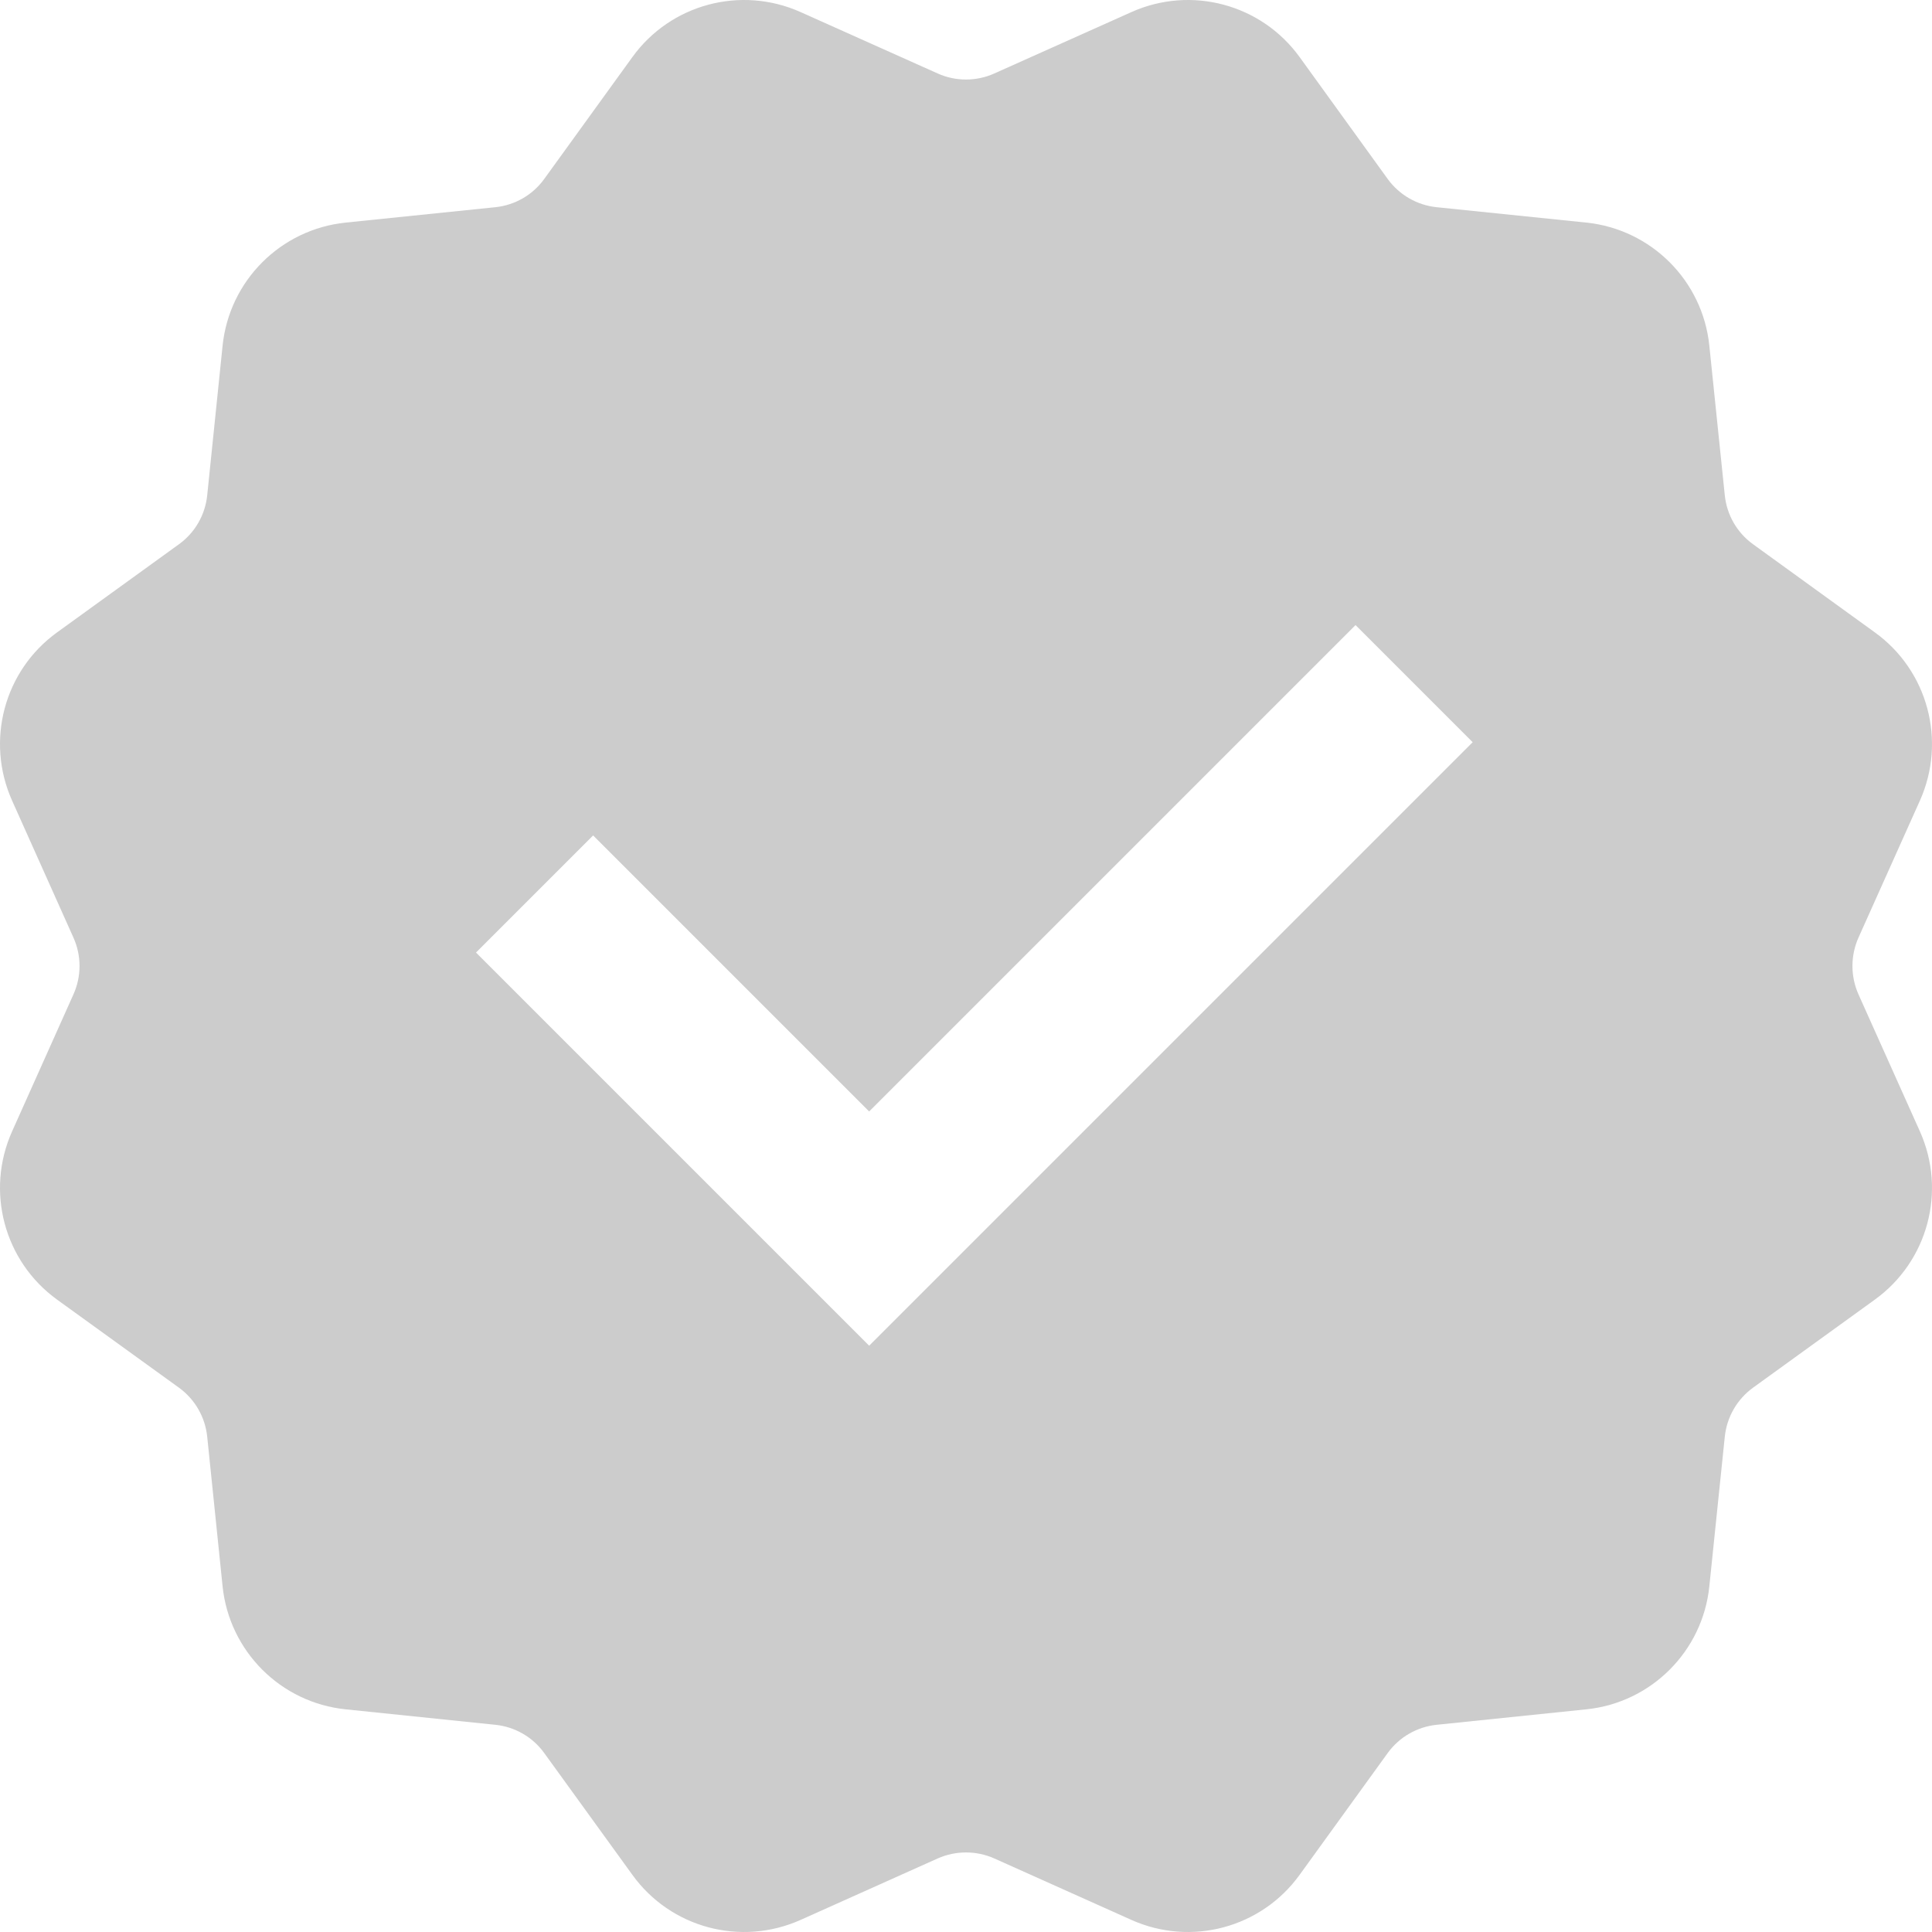 <?xml version="1.0" encoding="UTF-8"?>
<svg width="24px" height="24px" viewBox="0 0 24 24" version="1.1" xmlns="http://www.w3.org/2000/svg" xmlns:xlink="http://www.w3.org/1999/xlink">
    <!-- Generator: Sketch 52.6 (67491) - http://www.bohemiancoding.com/sketch -->
    <title>Verified Apps</title>
    <desc>Created with Sketch.</desc>
    <g id="Asset-Overview" stroke="none" stroke-width="1" fill="none" fill-rule="evenodd">
        <g transform="translate(-1188, -160)" fill="#CCCCCC" fill-rule="nonzero" id="Group-5">
            <g transform="translate(987, 146)">
                <path d="M212.649,37.086 L210.945,37.85 C210.203,38.182 209.33,37.949 208.855,37.289 L207.76,35.776 C207.617,35.578 207.396,35.451 207.153,35.426 L205.295,35.234 C204.487,35.152 203.848,34.512 203.765,33.705 L203.574,31.847 C203.549,31.604 203.422,31.383 203.224,31.239 L201.71,30.145 C201.051,29.669 200.818,28.797 201.15,28.055 L201.913,26.351 C202.013,26.128 202.013,25.872 201.913,25.649 L201.15,23.945 C200.818,23.203 201.051,22.33 201.71,21.855 L203.224,20.76 C203.422,20.617 203.549,20.396 203.574,20.153 L203.765,18.295 C203.848,17.487 204.487,16.848 205.295,16.765 L207.153,16.574 C207.396,16.549 207.617,16.422 207.76,16.224 L208.855,14.71 C209.33,14.051 210.203,13.818 210.945,14.15 L212.649,14.913 C212.872,15.013 213.128,15.013 213.351,14.913 L215.055,14.15 C215.797,13.818 216.669,14.051 217.145,14.71 L218.239,16.224 C218.383,16.422 218.604,16.549 218.847,16.574 L220.705,16.765 C221.512,16.848 222.152,17.487 222.234,18.295 L222.426,20.153 C222.451,20.396 222.578,20.617 222.776,20.76 L224.289,21.855 C224.949,22.33 225.182,23.203 224.85,23.945 L224.086,25.649 C223.987,25.872 223.987,26.128 224.086,26.351 L224.85,28.055 C225.182,28.797 224.949,29.669 224.289,30.145 L222.776,31.239 C222.578,31.383 222.451,31.604 222.426,31.847 L222.234,33.705 C222.152,34.512 221.512,35.152 220.705,35.234 L218.847,35.426 C218.604,35.451 218.383,35.578 218.239,35.776 L217.145,37.289 C216.669,37.949 215.797,38.182 215.055,37.85 L213.351,37.086 C213.128,36.987 212.872,36.987 212.649,37.086 Z M208.368,24.378 L206.913,25.833 L211.797,30.717 L219.294,23.22 L217.839,21.765 L211.797,27.807 L208.368,24.378 Z" id="Verified-Apps"></path>
            </g>
        </g>
    </g>
</svg>